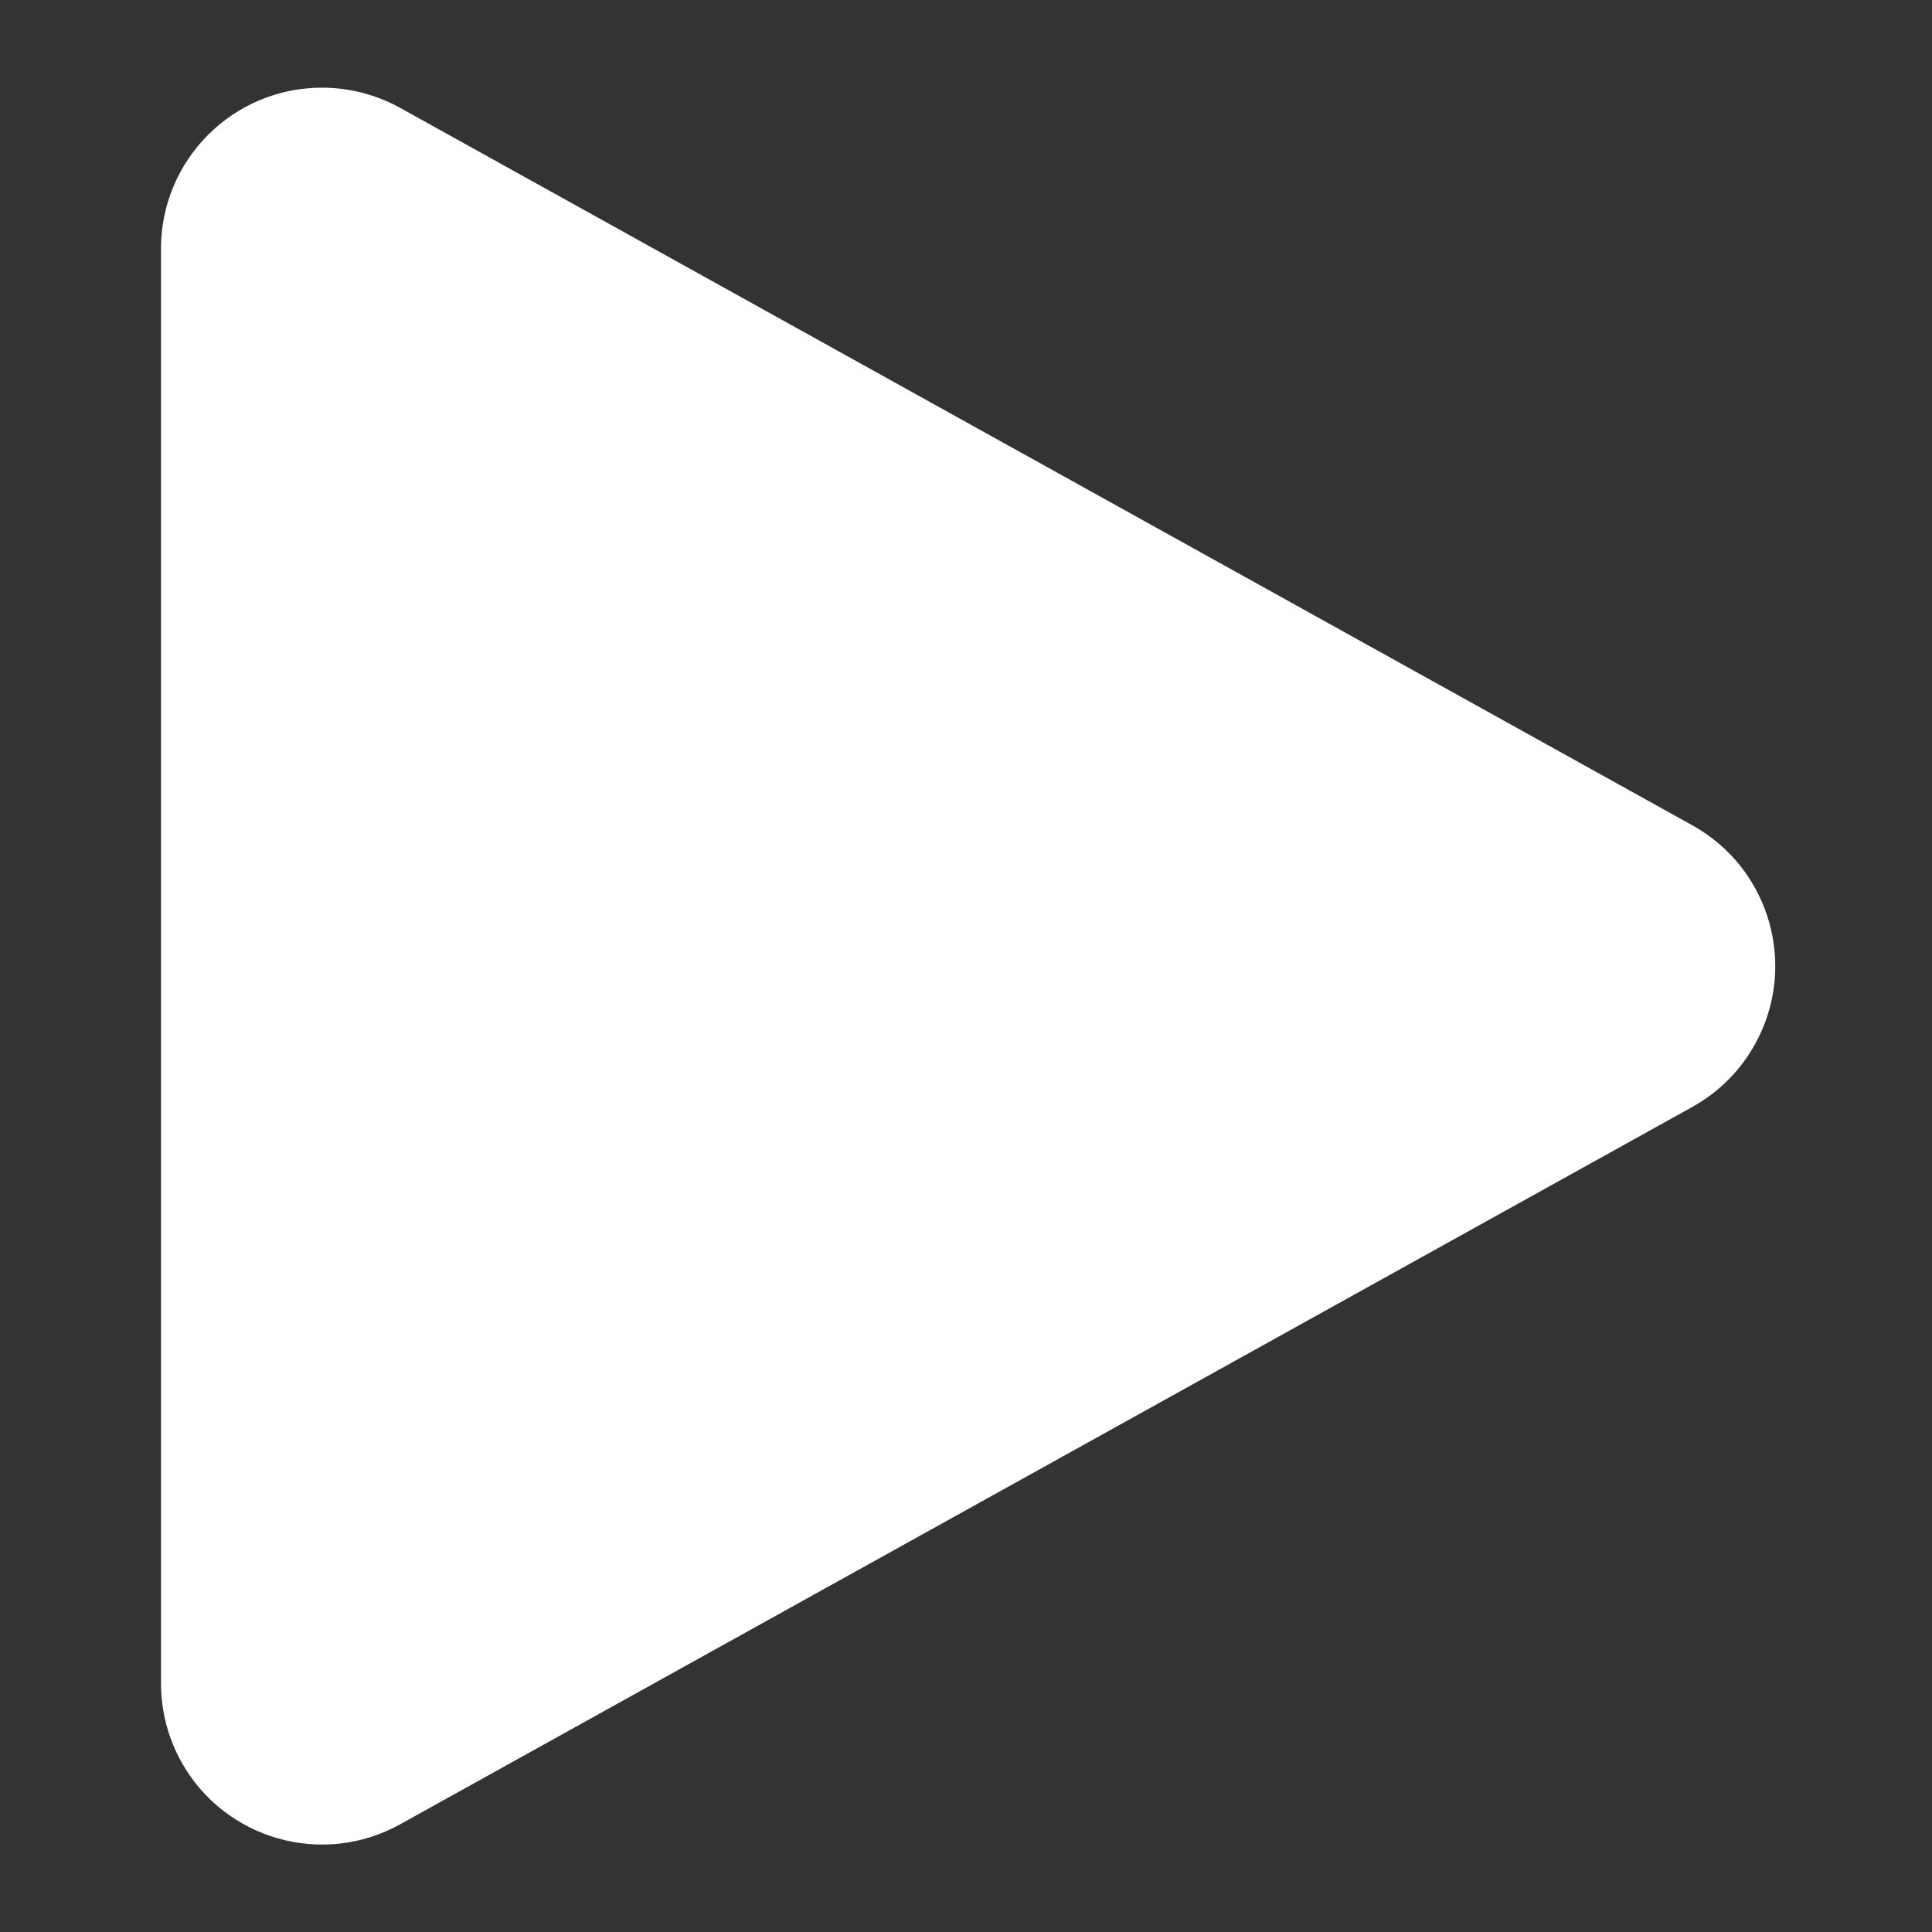<?xml version="1.0" encoding="UTF-8"?>
<svg width="24px" height="24px" viewBox="0 0 24 24" version="1.1" xmlns="http://www.w3.org/2000/svg" xmlns:xlink="http://www.w3.org/1999/xlink">
    <rect x="0" y="0" width="24" height="24" fill="#333333" stroke="none"/>
    <!-- Generator: Sketch 48.2 (47327) - http://www.bohemiancoding.com/sketch -->
    <title>ic_play_light_24</title>
    <desc>Created with Sketch.</desc>
    <defs></defs>
    <g id="Symbols" stroke="none" stroke-width="1" fill="none" fill-rule="evenodd">
        <g id="ic_play_light_24">
            <rect id="Rectangle" x="0" y="0" width="24" height="24"></rect>
            <path d="M4.971,1.34 L21.024,10.253 C21.989,10.789 22.338,12.006 21.801,12.972 C21.62,13.299 21.351,13.568 21.024,13.75 L4.971,22.662 C4.005,23.198 2.788,22.85 2.251,21.884 C2.087,21.587 2,21.253 2,20.913 L2,3.089 C2,1.984 2.895,1.089 4,1.089 C4.34,1.089 4.674,1.176 4.971,1.34 Z" id="Rectangle-3" fill="#FFFFFF"></path>
        </g>
    </g>
</svg>
